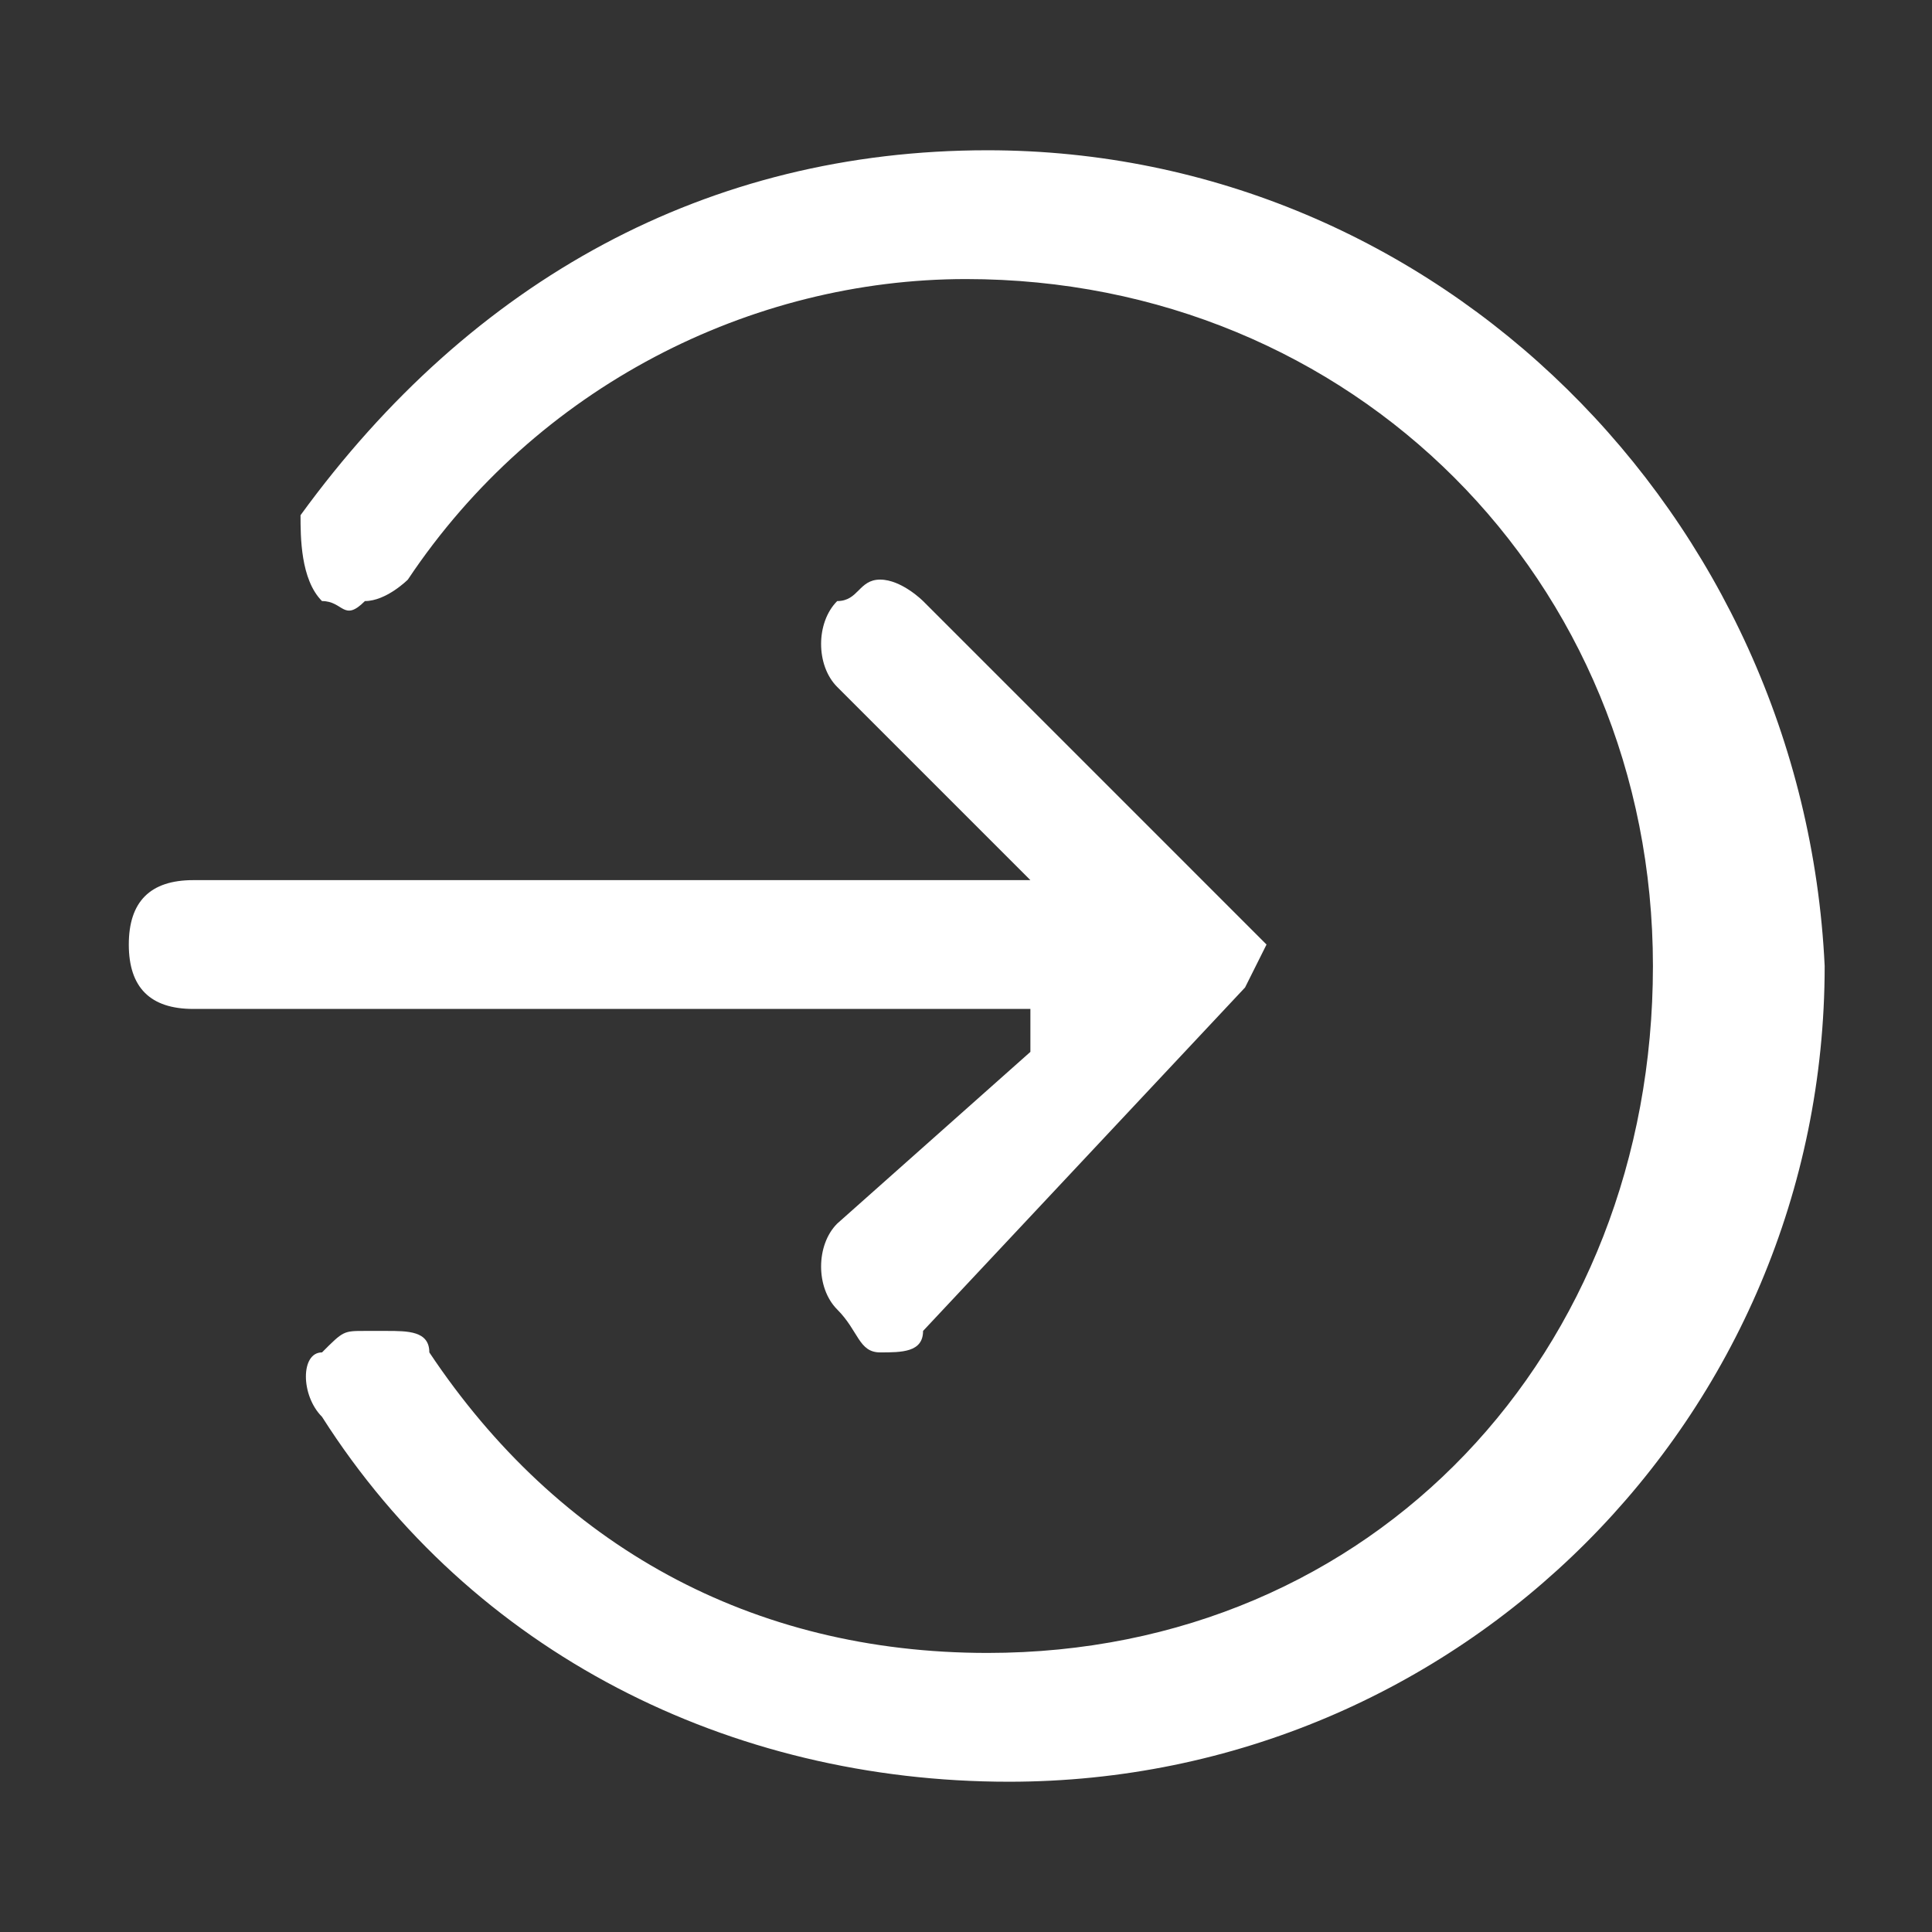 <?xml version="1.0" encoding="utf-8"?>
<!-- Generator: Adobe Illustrator 22.0.0, SVG Export Plug-In . SVG Version: 6.00 Build 0)  -->
<svg version="1.1" id="icon--login_1_" xmlns="http://www.w3.org/2000/svg" xmlns:xlink="http://www.w3.org/1999/xlink" x="0px"
	 y="0px" viewBox="0 0 9 9" style="enable-background:new 0 0 9 9;" xml:space="preserve">
<rect x="0" y="0" width="9" height="9" fill="#333333" stroke="none"/>
<style type="text/css">
	.st0{fill:#FFFFFF;}
</style>
<g id="icon--login">
	<path class="st0" d="M5.8,4.6L5.8,4.6L5.8,4.6l0.1-0.2L5.8,4.3L4.3,2.8c0,0-0.1-0.1-0.2-0.1S4,2.8,3.9,2.8c-0.1,0.1-0.1,0.3,0,0.4
		l0.9,0.9H0.9c-0.2,0-0.3,0.1-0.3,0.3s0.1,0.3,0.3,0.3h3.9v0.2L3.9,5.7C3.8,5.8,3.8,6,3.9,6.1S4,6.3,4.1,6.3l0,0
		c0.1,0,0.2,0,0.2-0.1l0,0L5.8,4.6L5.8,4.6L5.8,4.6L5.8,4.6L5.8,4.6z"/>
	<path class="st0" d="M4.6,0.7c-1.3,0-2.4,0.6-3.2,1.7c0,0.1,0,0.3,0.1,0.4c0.1,0,0.1,0.1,0.2,0c0.1,0,0.2-0.1,0.2-0.1
		c0.6-0.9,1.6-1.4,2.6-1.4c1.8,0,3.2,1.4,3.2,3.2S6.4,7.7,4.6,7.7c-1.1,0-2-0.5-2.6-1.4c0-0.1-0.1-0.1-0.2-0.1c0,0,0,0-0.1,0
		s-0.1,0-0.2,0.1c-0.1,0-0.1,0.2,0,0.3c0.7,1.1,1.9,1.7,3.2,1.7c2.1,0,3.8-1.7,3.8-3.8C8.4,2.4,6.7,0.7,4.6,0.7z"/>
</g>
</svg>
